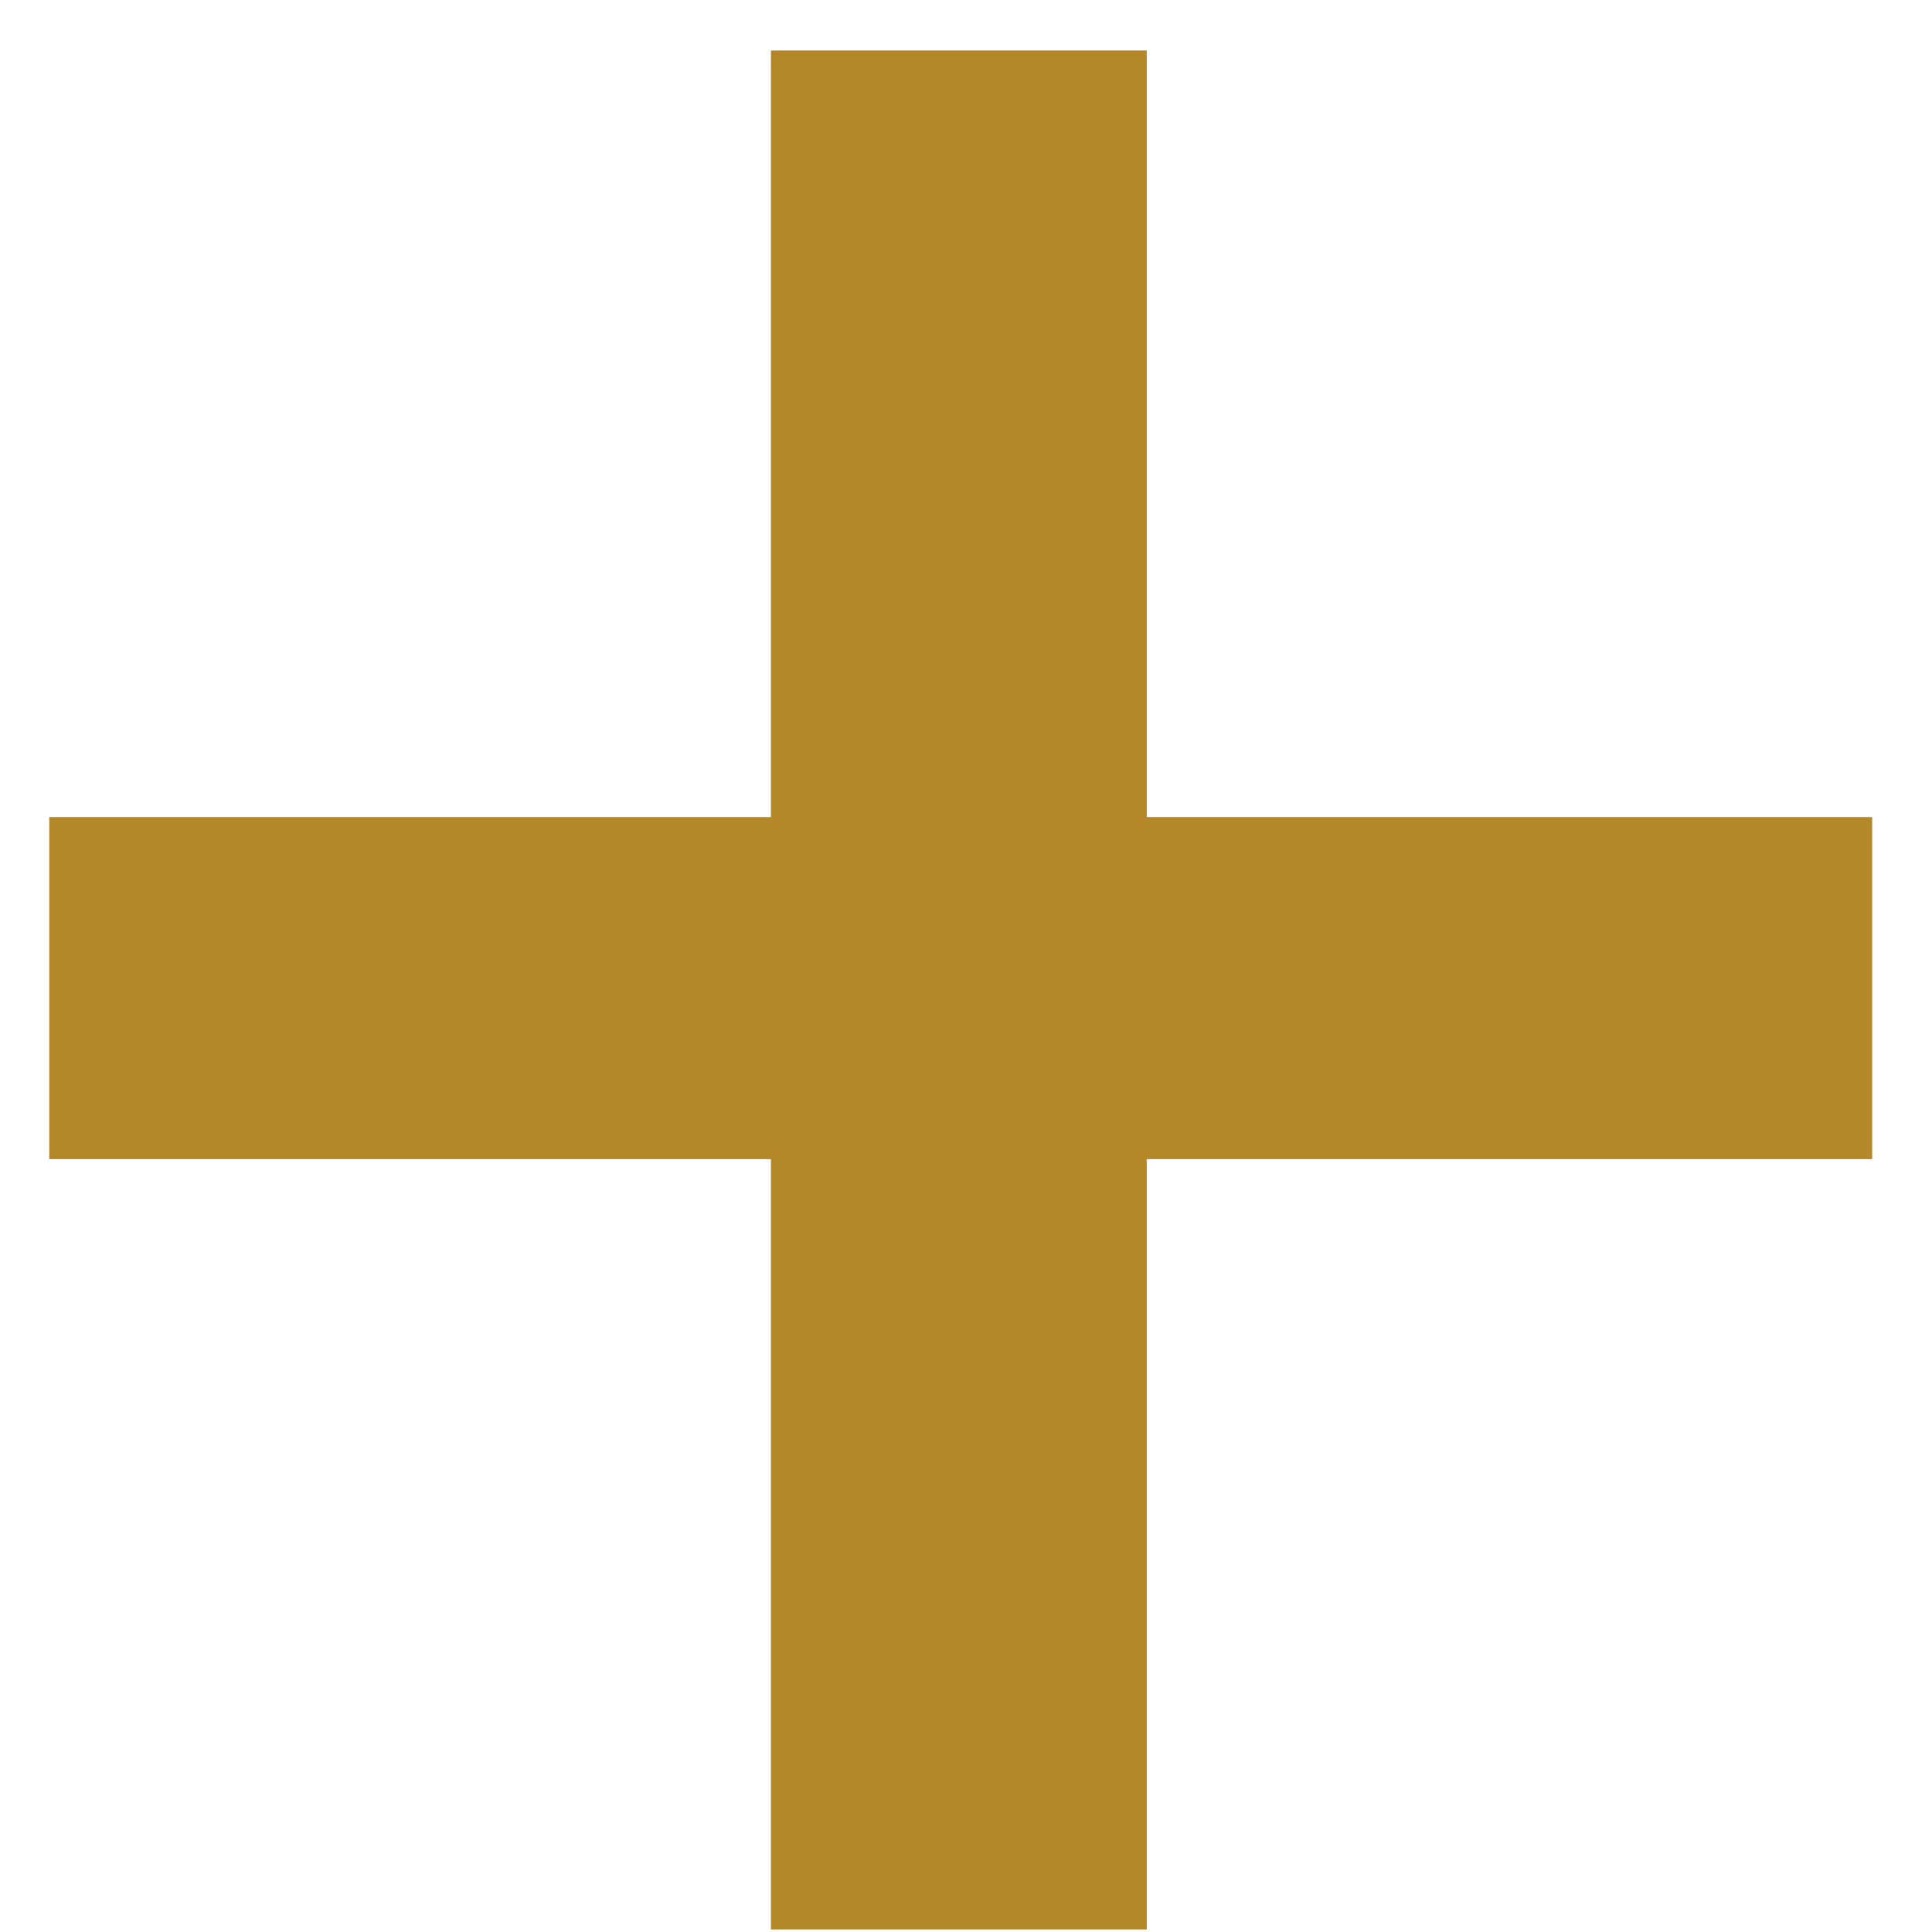 <svg width="31" height="31" viewBox="0 0 31 31" fill="none" xmlns="http://www.w3.org/2000/svg">
<path d="M30.04 18.599H18.4V30.959H12.37V18.599H0.79V13.11H12.37V0.81H18.4V13.11H30.04V18.599Z" fill="#B48728"/>
</svg>
